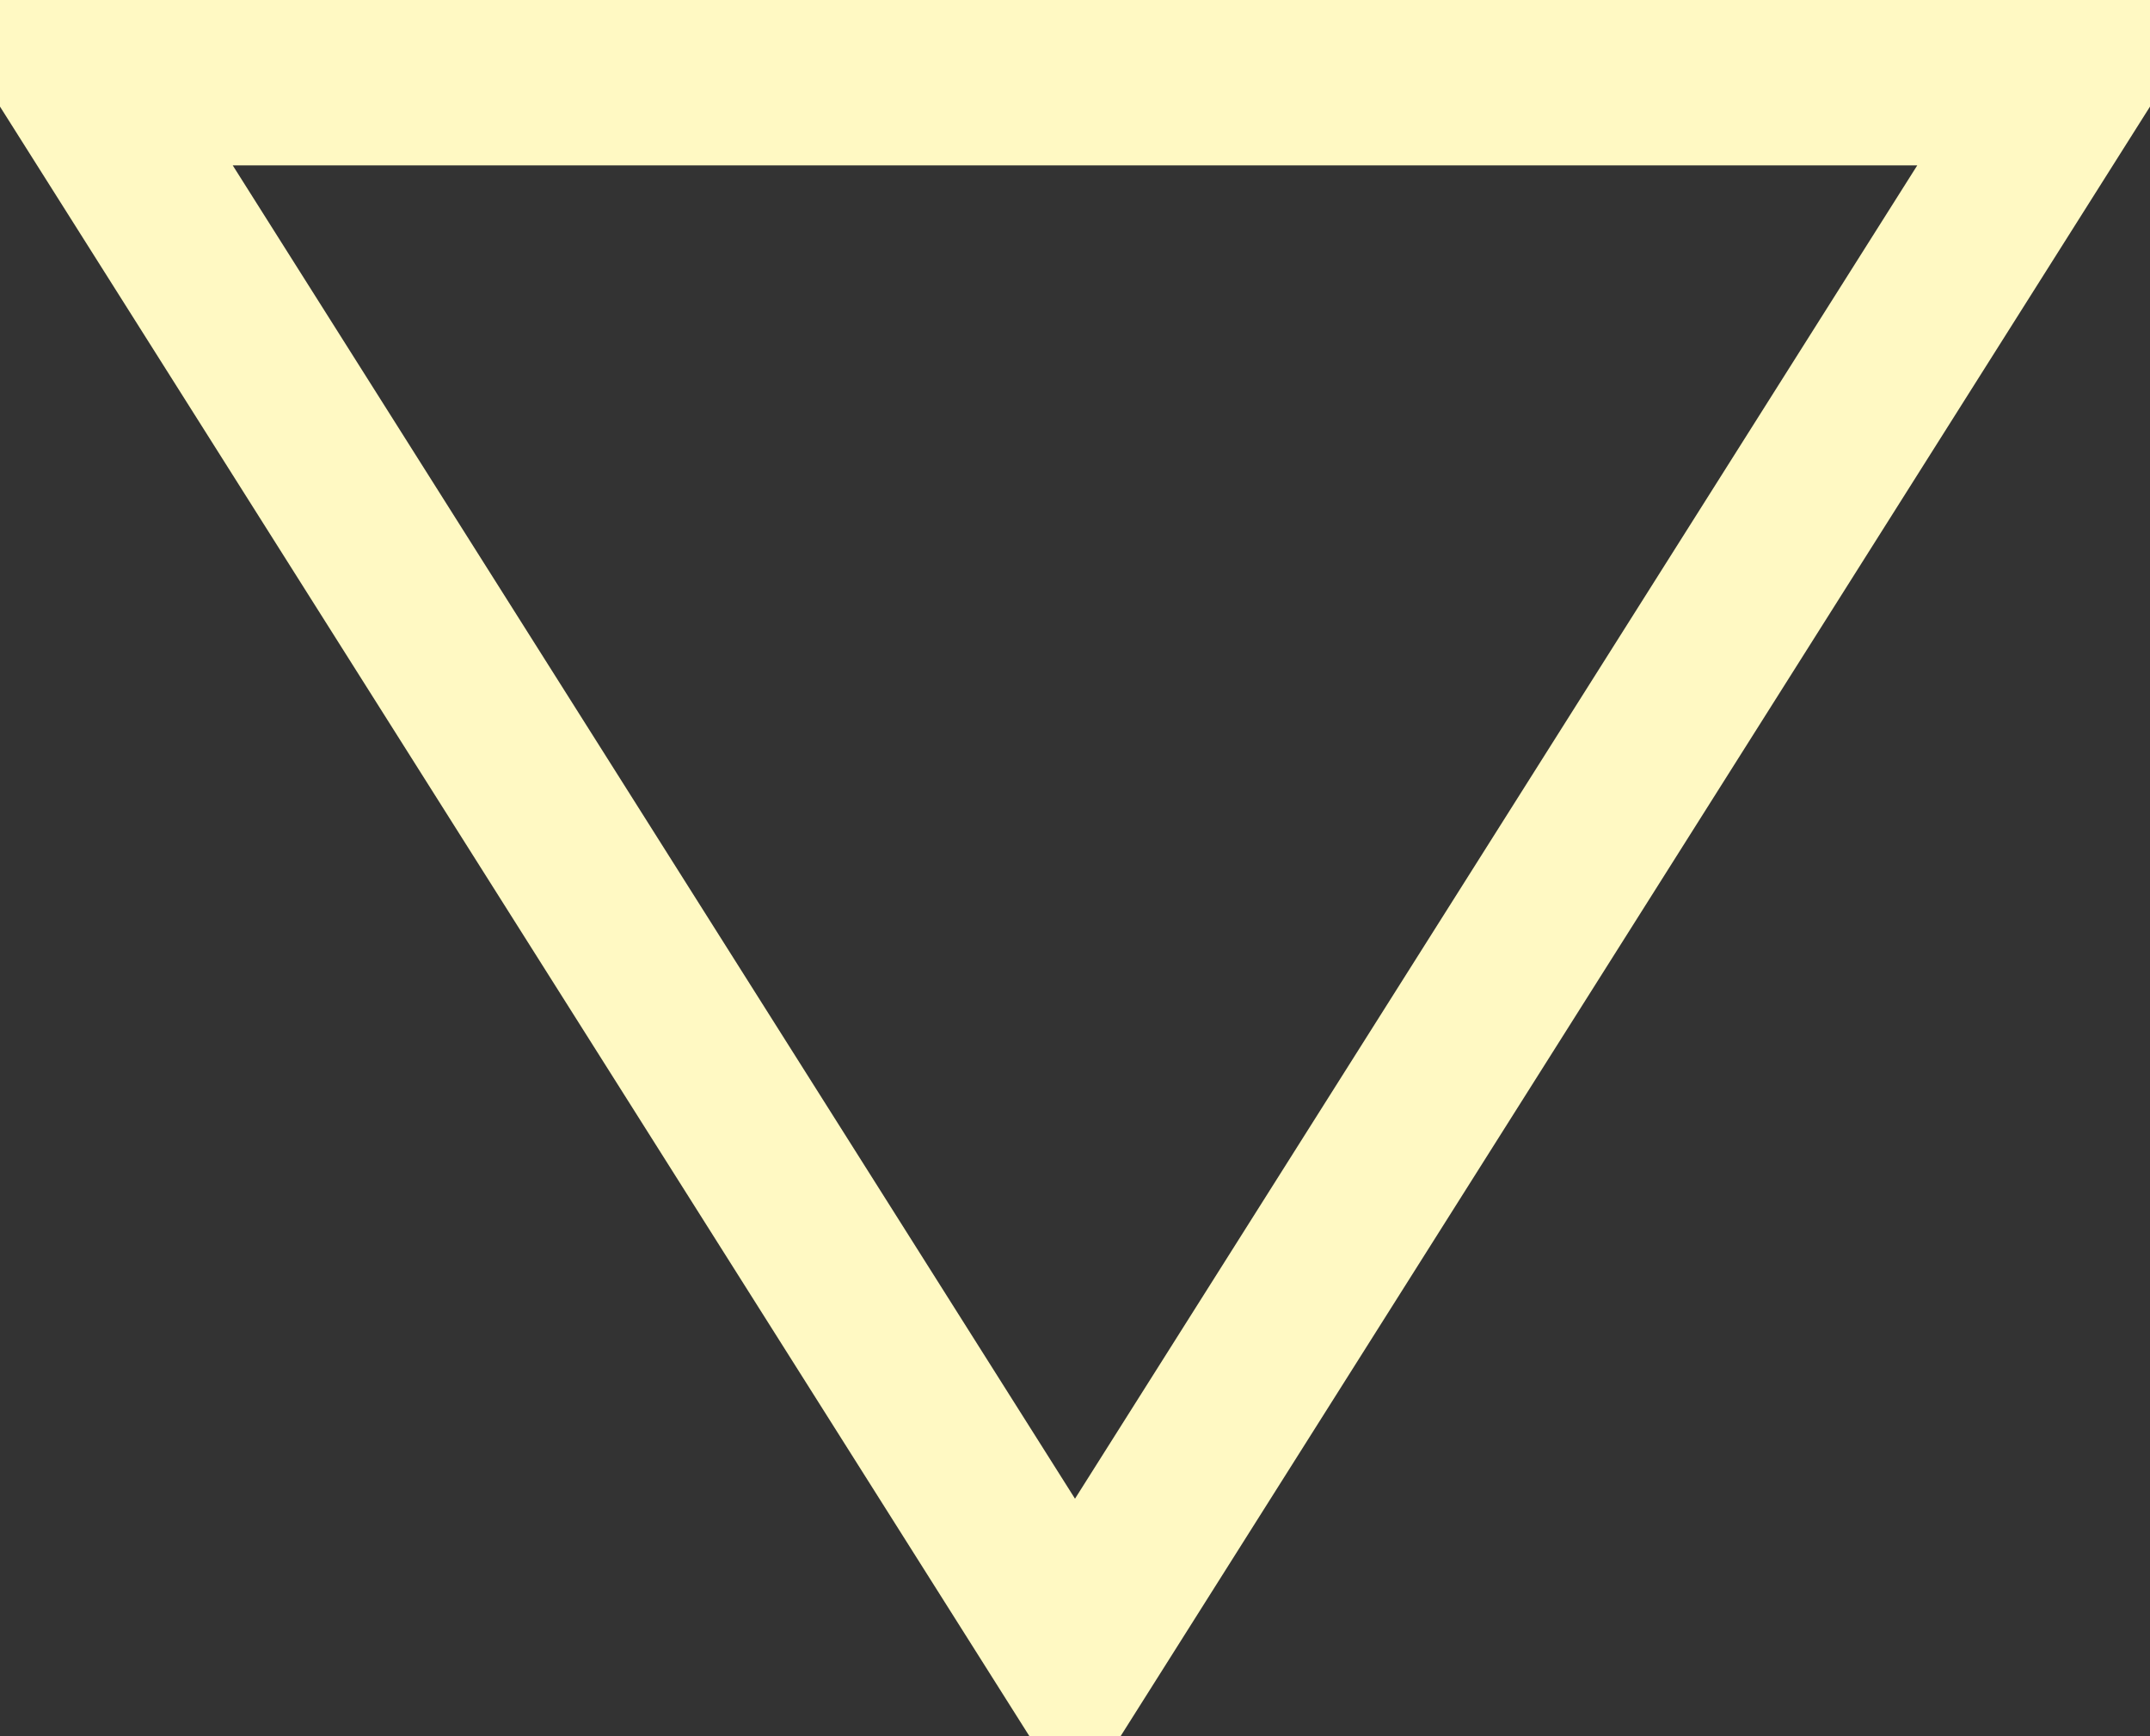 <svg xmlns="http://www.w3.org/2000/svg" width="26" height="21" viewBox="0 0 26 21">
  <rect x="0" y="0" width="26" height="21" fill="#333333" stroke="none"/>
<defs>
    <style>
      .cls-1 {
        fill: none;
        stroke: #FFF9C3;
        stroke-width: 2px;
        fill-rule: evenodd;
      }
    </style>
  </defs>
  <path id="Многоугольник_1" data-name="Многоугольник 1" class="cls-1" d="M683,620l-12-19h24Z" transform="translate(-670 -600)"/>
</svg>
